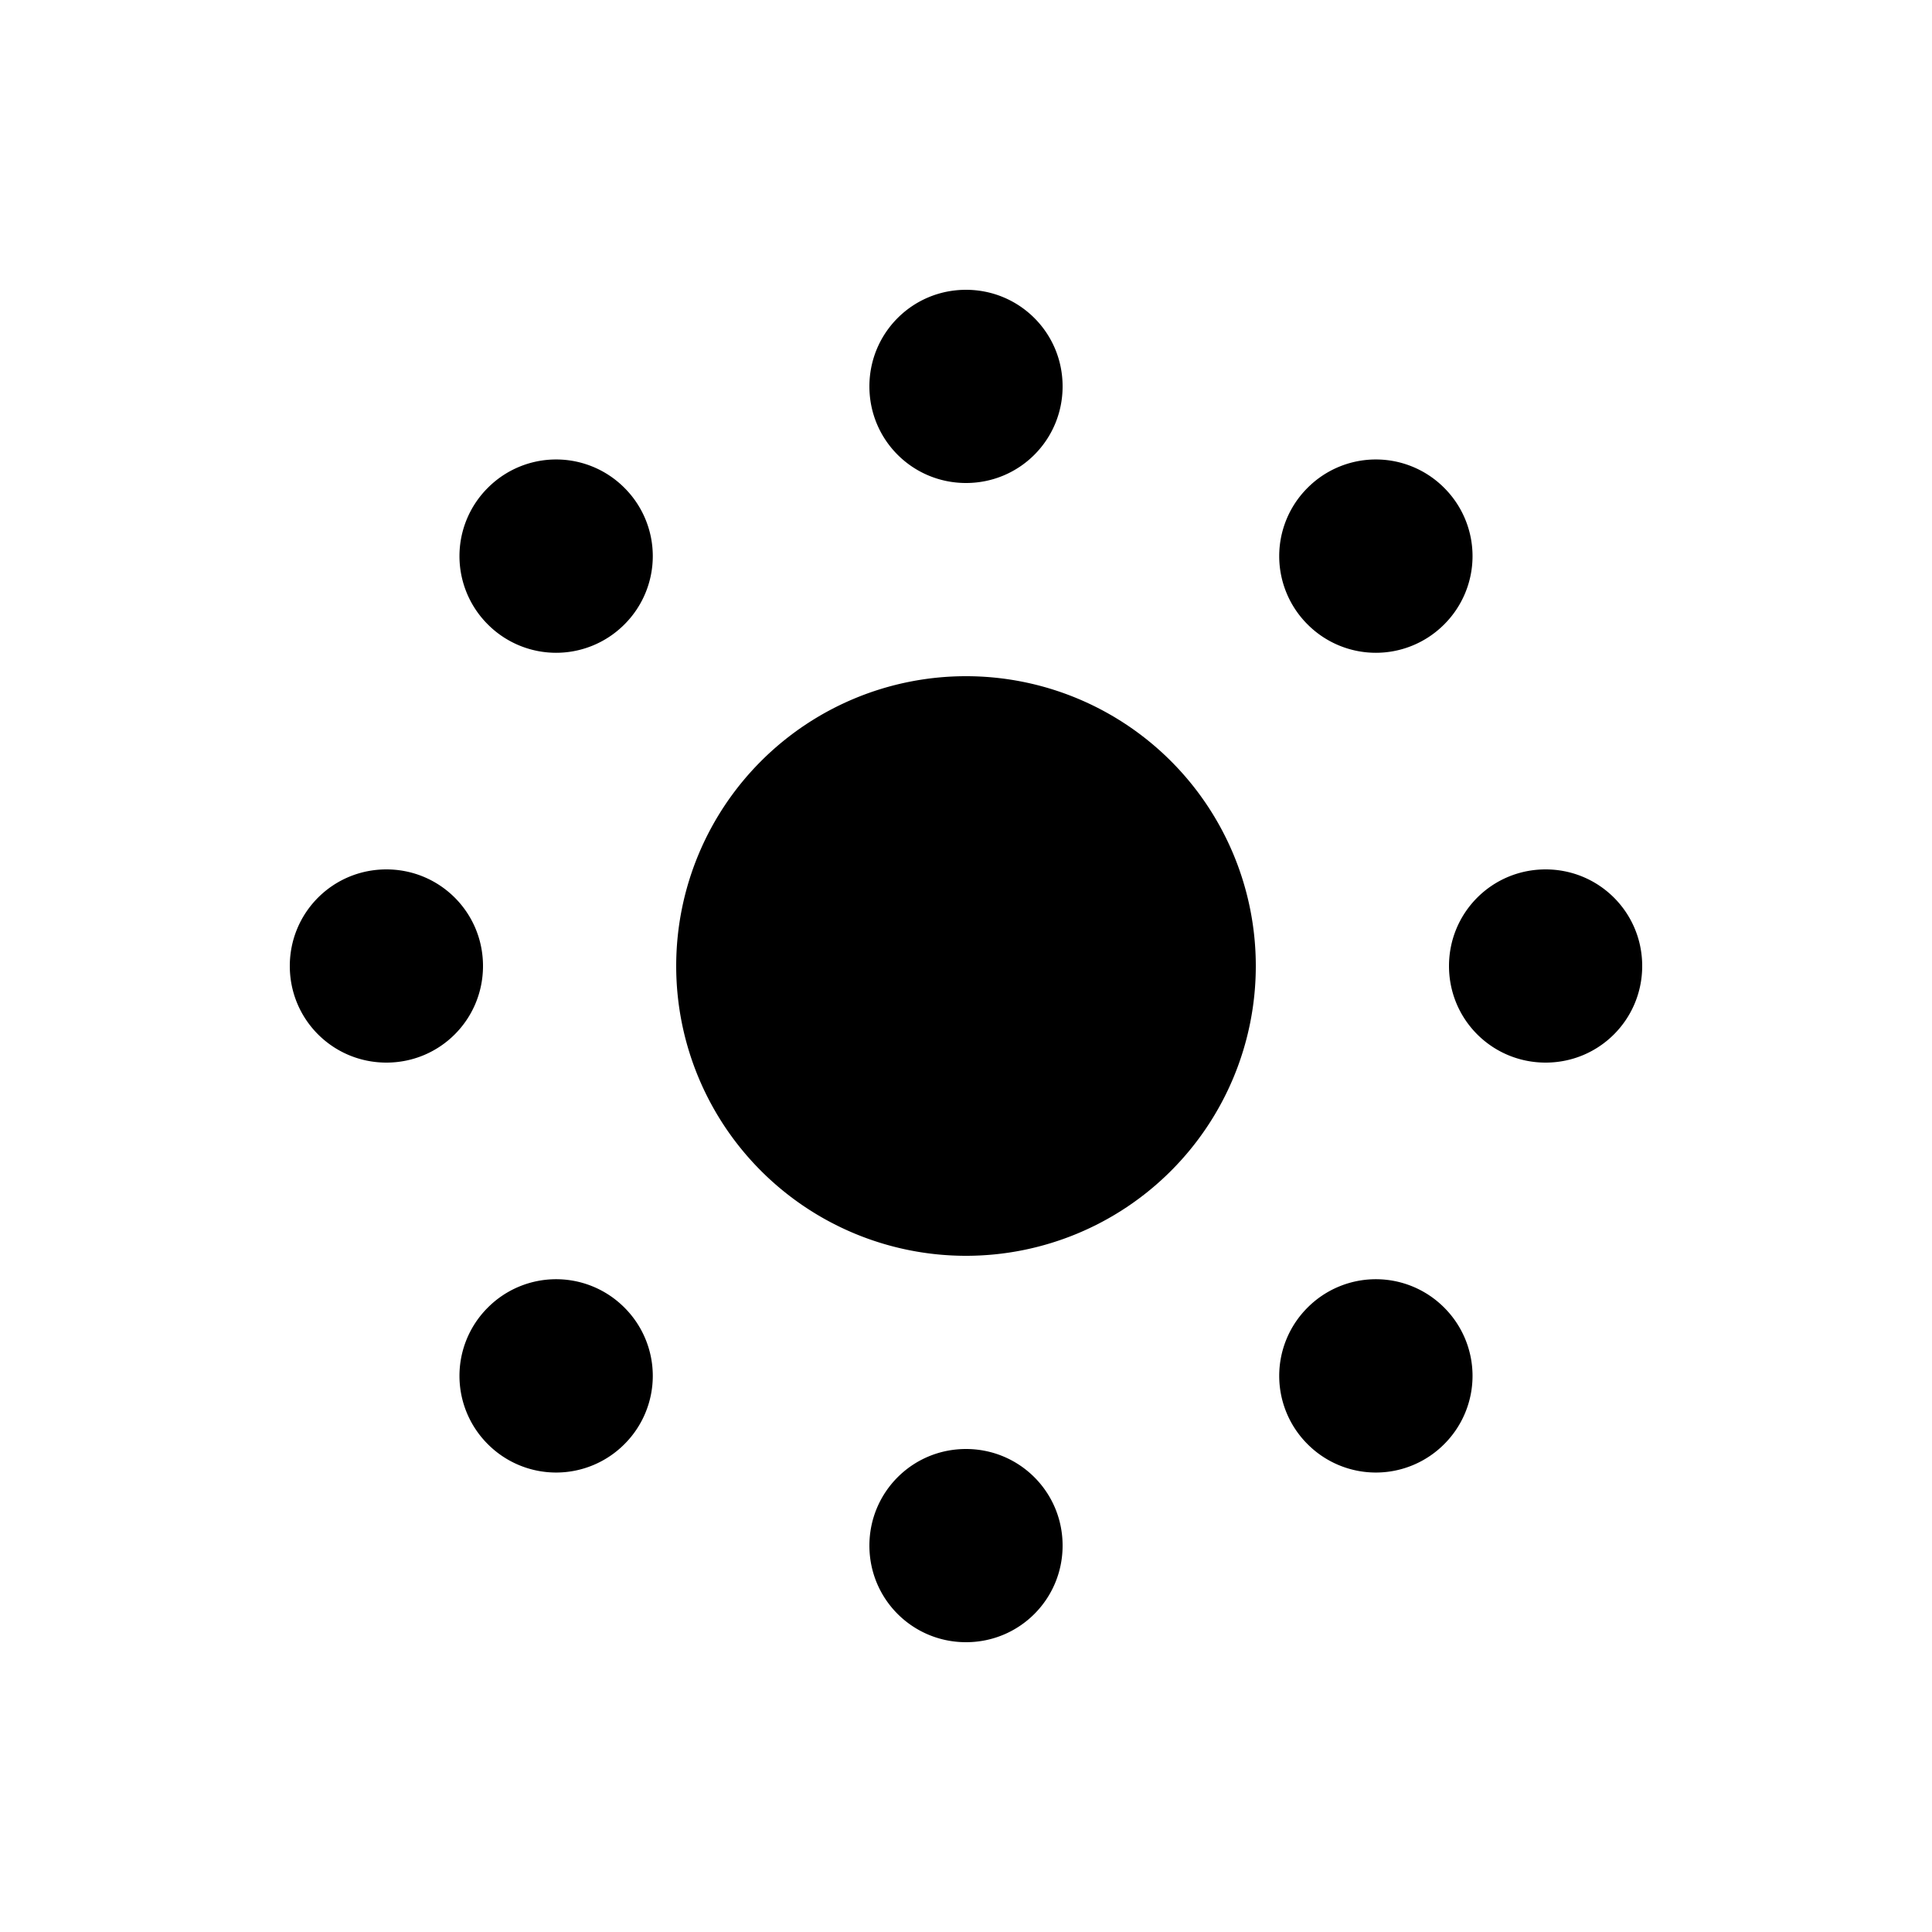 <svg viewBox="0 0 20 20" xmlns="http://www.w3.org/2000/svg"><path d="M10 13a3 3 0 1 0 0-6 3 3 0 0 0 0 6zM9 4c0-.552.444-1 1-1 .552 0 1 .444 1 1 0 .552-.444 1-1 1-.552 0-1-.444-1-1zm4.536 1.05a.998.998 0 0 1 1.414 0 .998.998 0 0 1 0 1.414.998.998 0 0 1-1.414 0 .998.998 0 0 1 0-1.414zM16 9c.552 0 1 .444 1 1 0 .552-.444 1-1 1-.552 0-1-.444-1-1 0-.552.444-1 1-1zm-1.05 4.536a.998.998 0 0 1 0 1.414.998.998 0 0 1-1.414 0 .998.998 0 0 1 0-1.414.998.998 0 0 1 1.414 0zM11 16c0 .552-.444 1-1 1-.552 0-1-.444-1-1 0-.552.444-1 1-1 .552 0 1 .444 1 1zm-4.536-1.05a.998.998 0 0 1-1.414 0 .998.998 0 0 1 0-1.414.998.998 0 0 1 1.414 0 .998.998 0 0 1 0 1.414zM4 11c-.552 0-1-.444-1-1 0-.552.444-1 1-1 .552 0 1 .444 1 1 0 .552-.444 1-1 1zm1.05-4.536a.998.998 0 0 1 0-1.414.998.998 0 0 1 1.414 0 .998.998 0 0 1 0 1.414.998.998 0 0 1-1.414 0z" fill-rule="evenodd"/></svg>